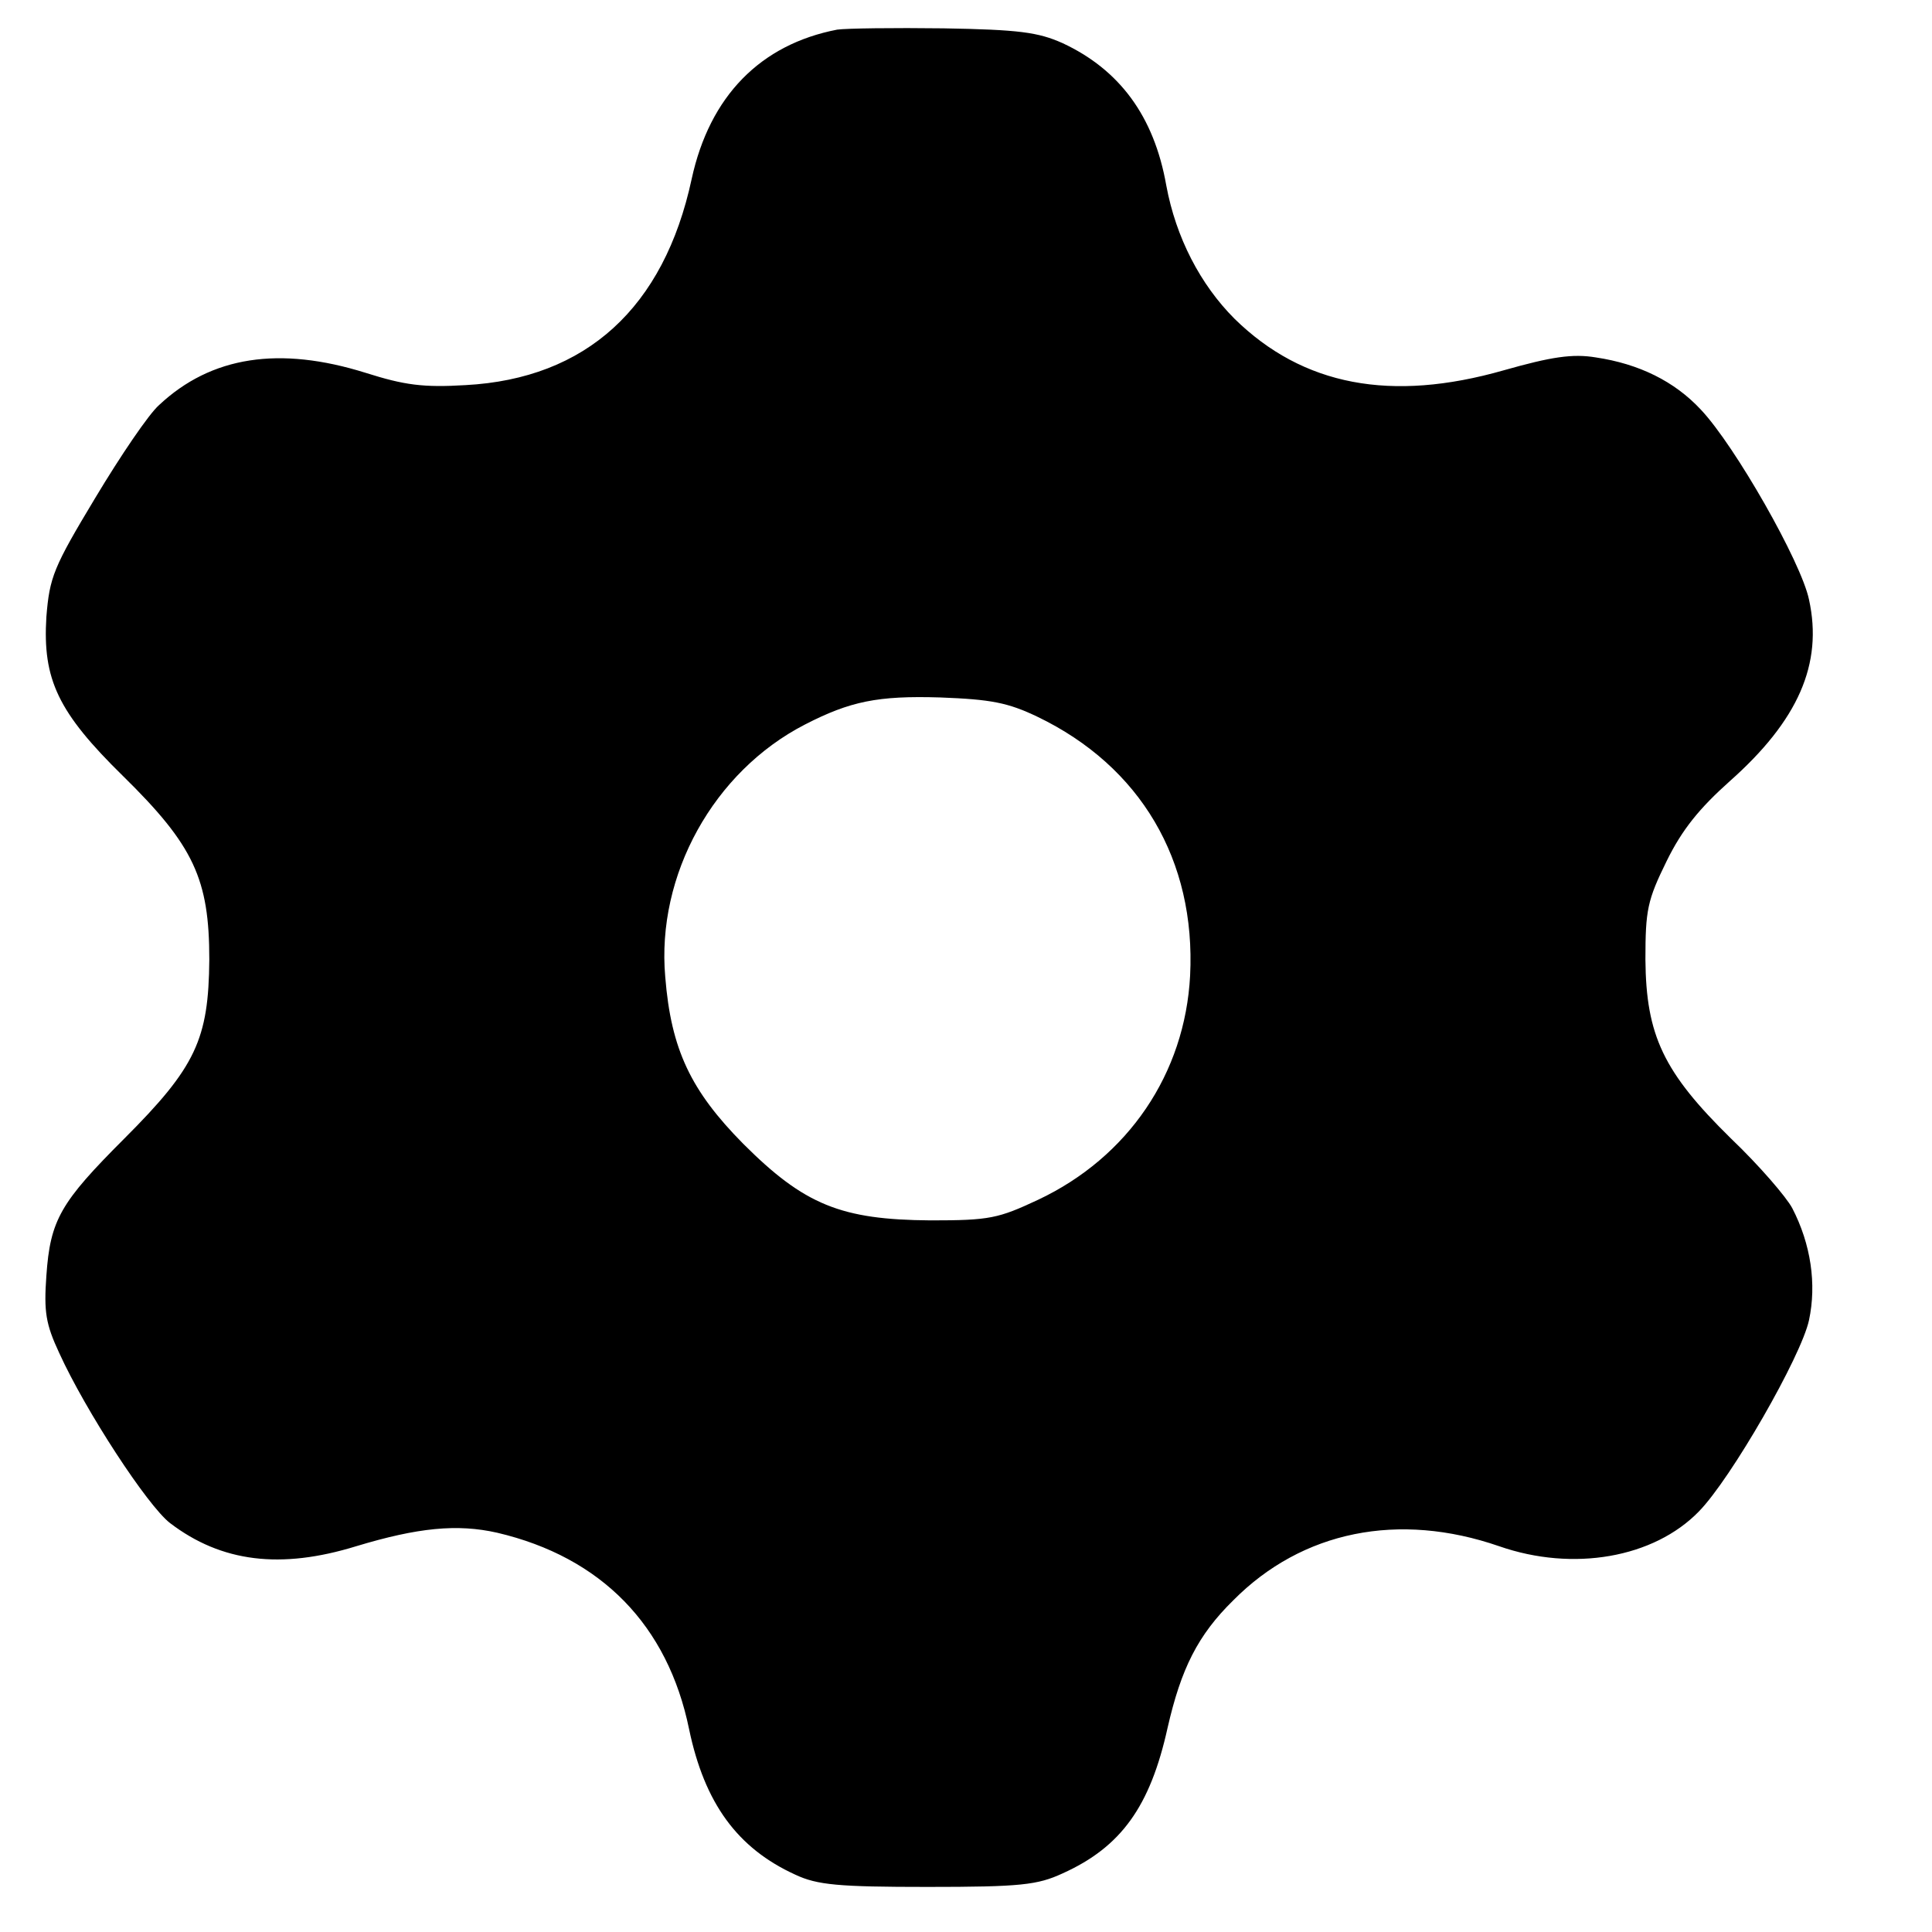 <svg xmlns="http://www.w3.org/2000/svg" width="400" height="400" viewBox="0 0 300 300" preserveAspectRatio="xMidYMid meet" xmlns:v="https://vecta.io/nano"><path d="M130 4.6c-11.9 2.3-19.8 10.3-22.6 23.2-4.3 20-16.4 31-35.1 32-6.6.4-9.5 0-15.5-1.9-13.4-4.2-24-2.6-32.1 5-1.6 1.4-6 7.9-9.9 14.4-6.5 10.8-7.1 12.3-7.6 18.5-.6 9.7 1.8 14.8 11.9 24.7 11 10.8 13.4 16 13.4 28.5-.1 12.4-2.1 16.7-13.2 27.8-9.9 9.9-11.5 12.6-12.1 21.3-.4 5.6-.1 7.5 2 12 4.1 9 13.7 23.7 17.2 26.4 8 6.1 17.2 7.2 28.9 3.6 9.6-2.9 15.7-3.5 21.9-2.1 16.2 3.8 26.5 14.4 29.8 30.5 2.4 11.5 7.5 18.5 16.5 22.6 3.4 1.6 6.7 1.9 20.5 1.9 14.5 0 17.1-.3 21-2.1 9.1-4.1 13.6-10.4 16.3-22.6 2.1-9.2 4.7-14.4 10.2-19.8 10.7-10.8 25.7-13.8 41.3-8.4 11.5 4 24 1.8 31-5.4 5-5.1 15.9-24.1 17.1-29.7s.3-11.8-2.6-17.4c-.9-1.7-5.1-6.6-9.5-10.8-10.5-10.3-13.2-16-13.3-27.8 0-7.7.3-9.2 3.3-15.3 2.4-4.9 5.1-8.2 9.8-12.4 10.6-9.4 14.5-18.2 12.3-28.2-1.2-5.8-11.5-23.9-16.8-29.5-4.1-4.4-9.6-7.1-16.3-8.1-3.6-.6-6.9-.1-14.3 2-17.5 5-31.2 2.4-41.8-8-5.3-5.3-9.1-12.6-10.6-20.7-1.9-10.8-7.3-18-16.1-22.1-3.8-1.7-6.8-2.1-18.5-2.3-7.7-.1-15.1 0-16.5.2zm31.1 106.7c16 7.7 24.6 22.3 23.7 40.2-.8 15.2-9.6 28.2-23.6 34.8-6.2 2.9-7.5 3.2-16.7 3.2-13.9-.1-19.6-2.4-29.1-11.9-8.1-8.2-11.2-14.6-12.1-25.9-1.4-15.8 7.5-31.9 21.7-39.2 7-3.6 11.3-4.5 21-4.2 7.9.3 10.5.8 15.1 3z"/></svg>
